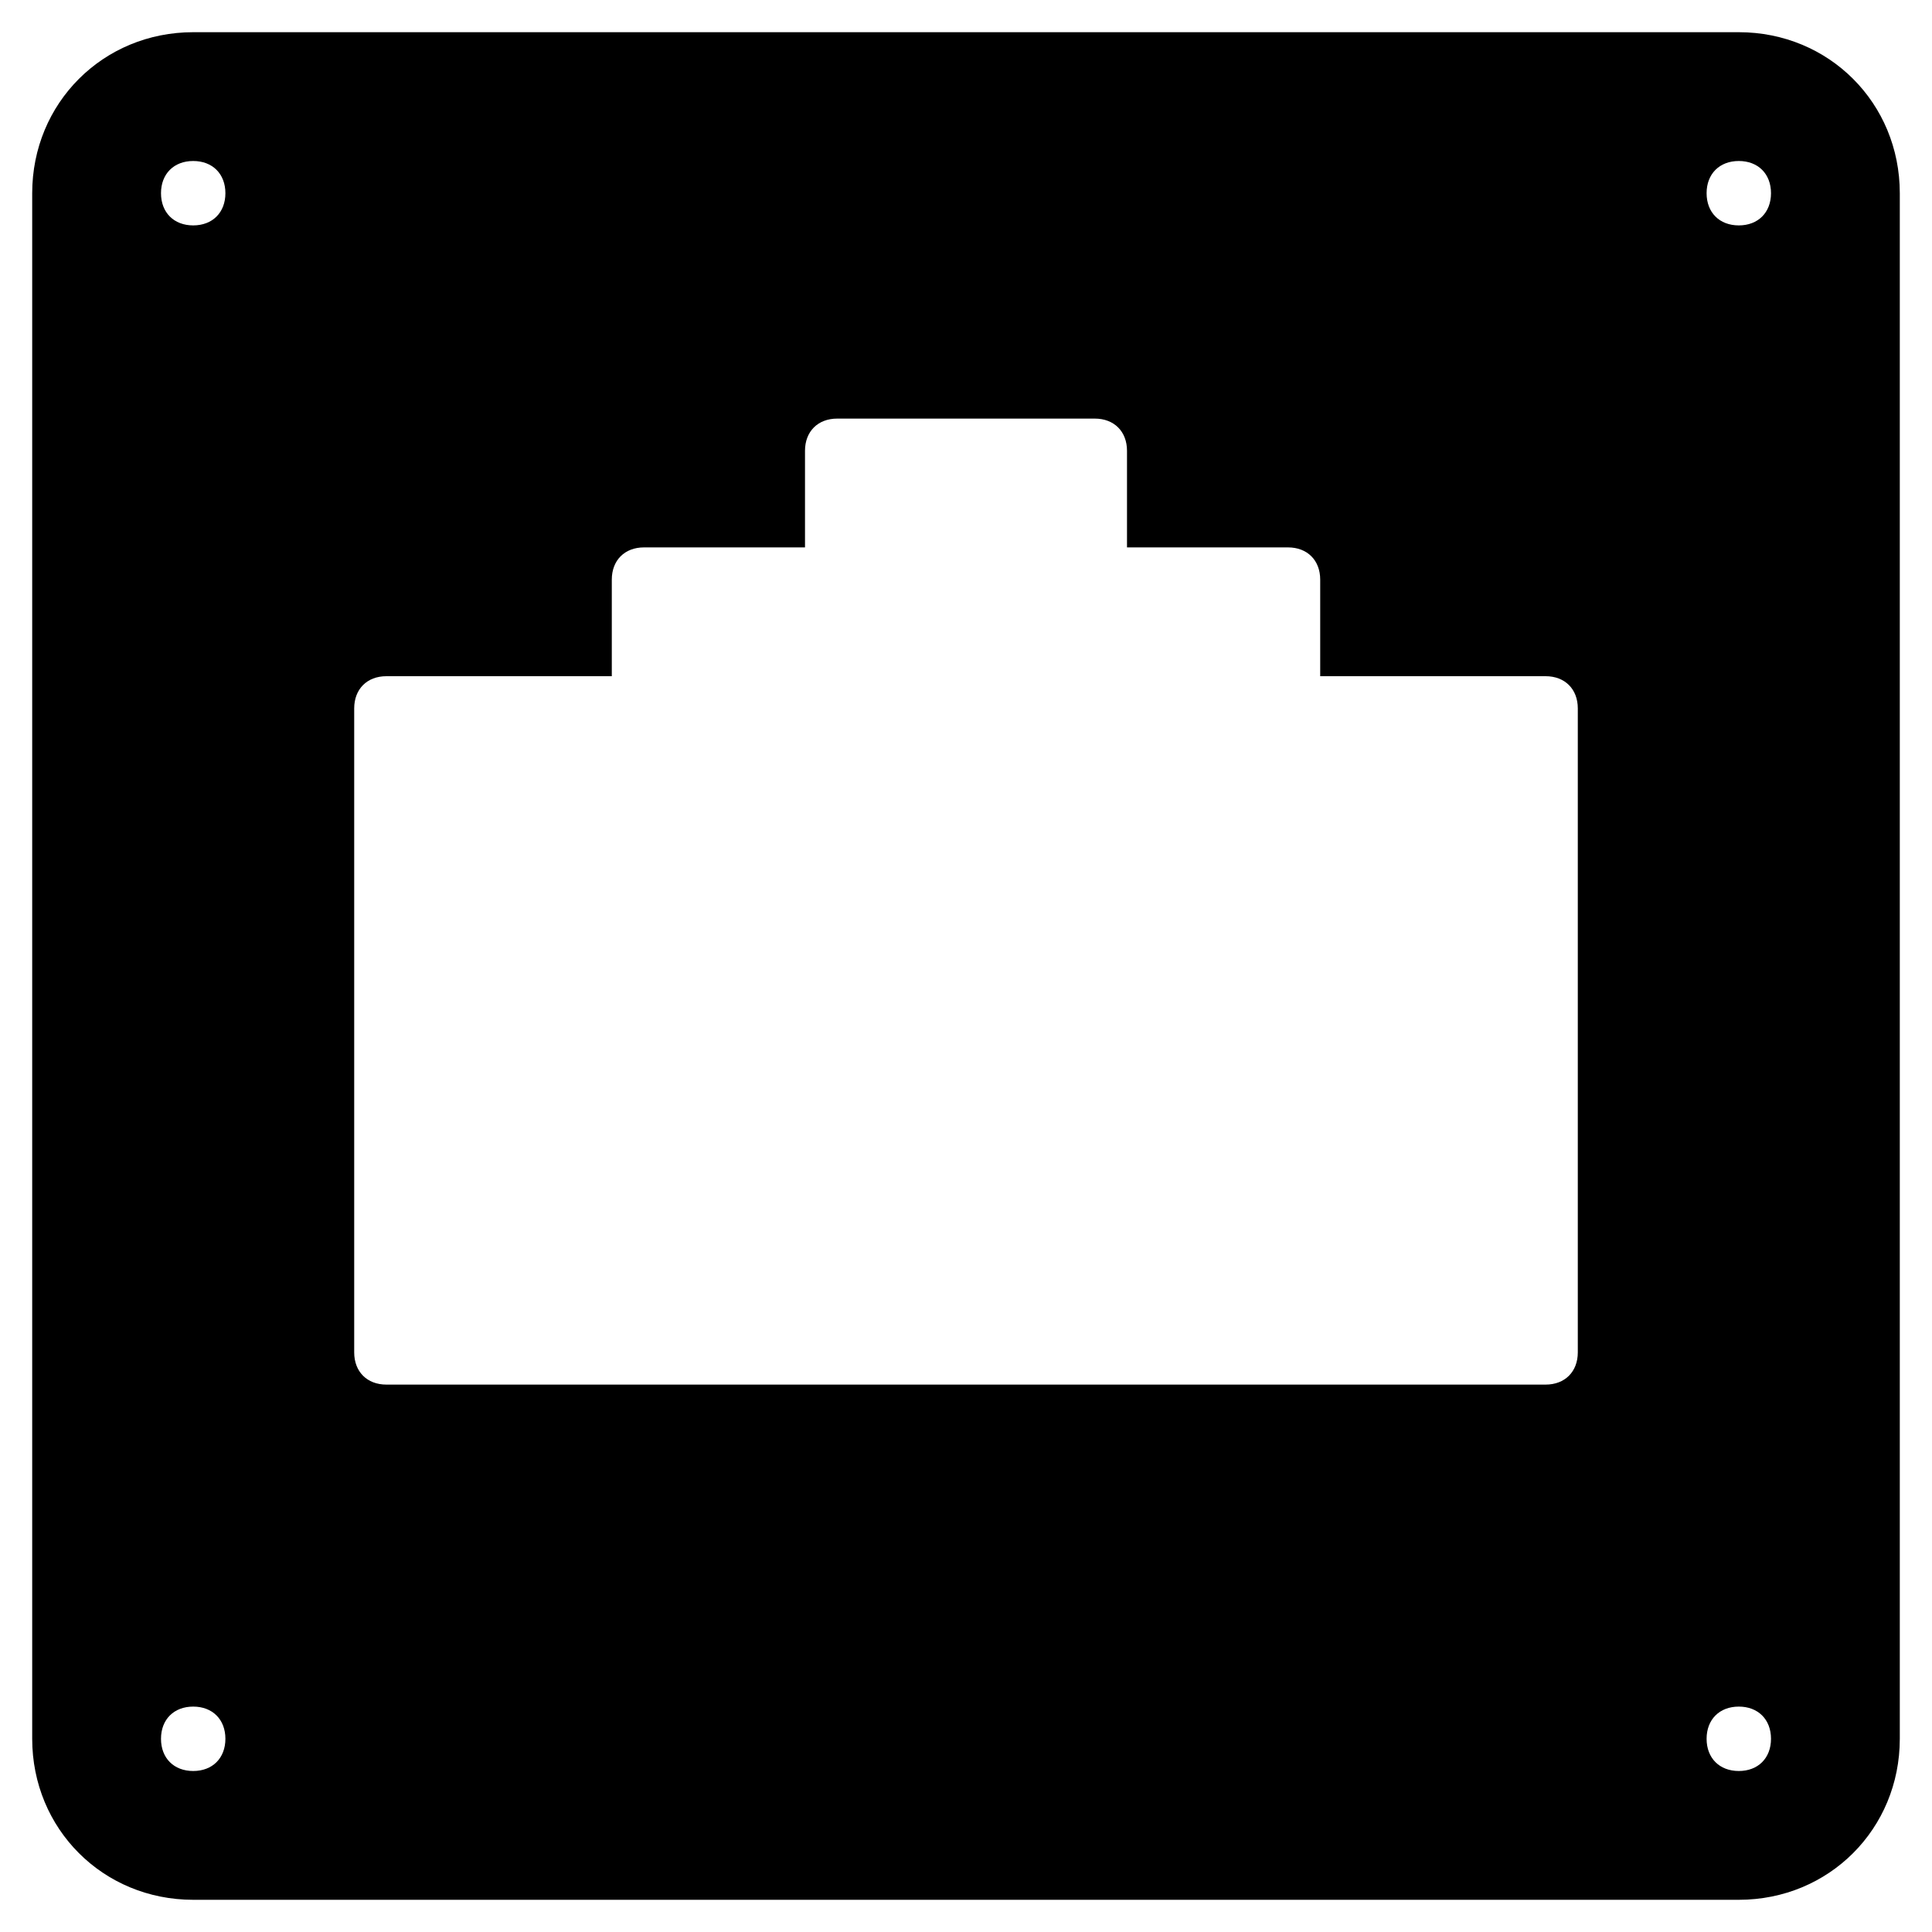 <svg t="1632879915384" class="icon" viewBox="0 0 1024 1024" version="1.1" xmlns="http://www.w3.org/2000/svg" p-id="16418" width="200" height="200"><path d="M665.6 375.467V324.267H580.267c-10.24 0-17.067-6.827-17.067-17.067V256h-102.4V307.2c0 10.24-6.827 17.067-17.067 17.067h-85.333V375.467c0 10.24-6.827 17.067-17.067 17.067H221.867v307.2h68.267V614.4c0-10.24 6.827-17.067 17.067-17.067s17.067 6.827 17.067 17.067v85.333h68.267V614.4c0-10.24 6.827-17.067 17.067-17.067s17.067 6.827 17.067 17.067v85.333h68.267V614.4c0-10.24 6.827-17.067 17.067-17.067s17.067 6.827 17.067 17.067v85.333h68.267V614.4c0-10.24 6.827-17.067 17.067-17.067s17.067 6.827 17.067 17.067v85.333h68.267V614.4c0-10.24 6.827-17.067 17.067-17.067s17.067 6.827 17.067 17.067v85.333h68.267v-307.2H682.667c-10.24 0-17.067-6.827-17.067-17.067z" fill="" p-id="16419"></path><path d="M921.6 17.067H102.4C54.613 17.067 17.067 54.613 17.067 102.4v819.2c0 47.787 37.547 85.333 85.333 85.333h819.2c47.787 0 85.333-37.547 85.333-85.333V102.4c0-47.787-37.547-85.333-85.333-85.333z m-819.2 921.6c-10.24 0-17.067-6.827-17.067-17.067s6.827-17.067 17.067-17.067 17.067 6.827 17.067 17.067-6.827 17.067-17.067 17.067z m0-819.2c-10.24 0-17.067-6.827-17.067-17.067s6.827-17.067 17.067-17.067 17.067 6.827 17.067 17.067-6.827 17.067-17.067 17.067zM836.267 716.8c0 10.24-6.827 17.067-17.067 17.067H204.8c-10.24 0-17.067-6.827-17.067-17.067V375.467c0-10.24 6.827-17.067 17.067-17.067h119.467V307.2c0-10.24 6.827-17.067 17.067-17.067h85.333V238.933c0-10.24 6.827-17.067 17.067-17.067h136.533c10.24 0 17.067 6.827 17.067 17.067v51.2H682.667c10.24 0 17.067 6.827 17.067 17.067v51.2H819.2c10.24 0 17.067 6.827 17.067 17.067v341.333z m85.333 221.867c-10.24 0-17.067-6.827-17.067-17.067s6.827-17.067 17.067-17.067 17.067 6.827 17.067 17.067-6.827 17.067-17.067 17.067z m0-819.2c-10.24 0-17.067-6.827-17.067-17.067s6.827-17.067 17.067-17.067 17.067 6.827 17.067 17.067-6.827 17.067-17.067 17.067z" p-id="16420"></path></svg>